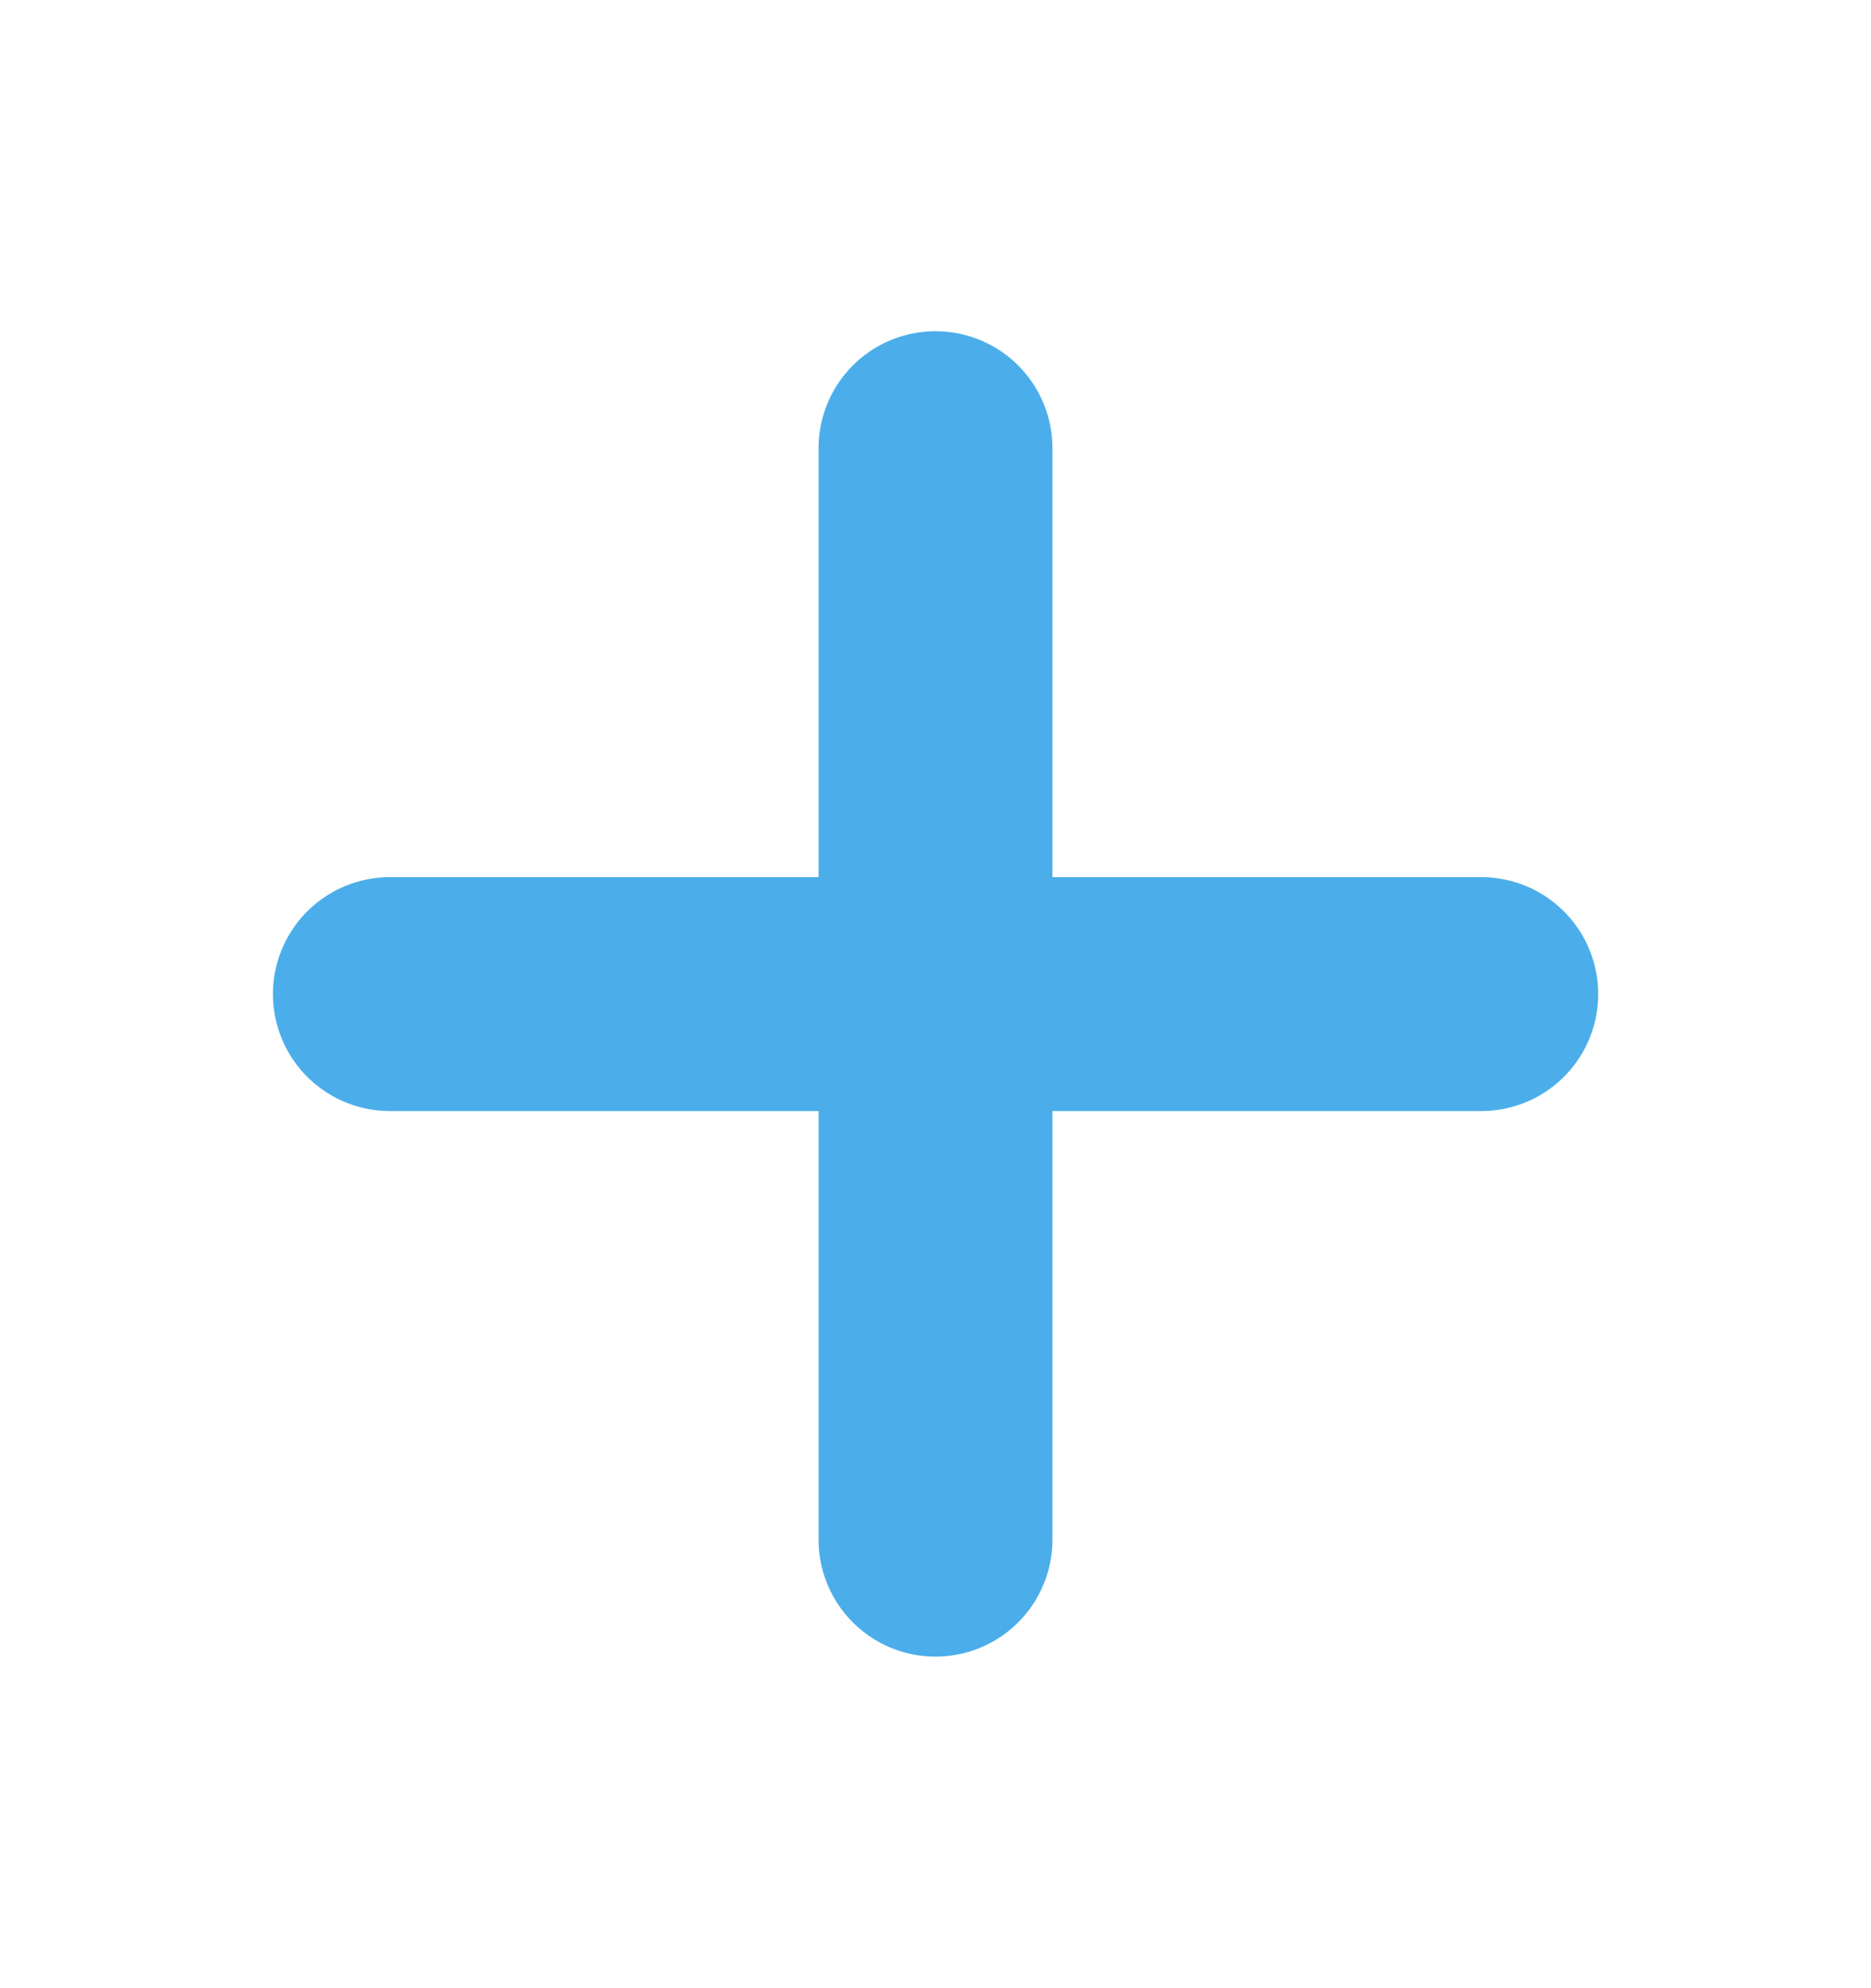 <svg width="16" height="17" viewBox="0 0 16 17" fill="none" xmlns="http://www.w3.org/2000/svg">
<path d="M8 3.832V13.165" stroke="#4BAEEA" stroke-width="2" stroke-linecap="round" stroke-linejoin="round"/>
<path d="M3.334 8.5H12.667" stroke="#4BAEEA" stroke-width="2" stroke-linecap="round" stroke-linejoin="round"/>
</svg>
